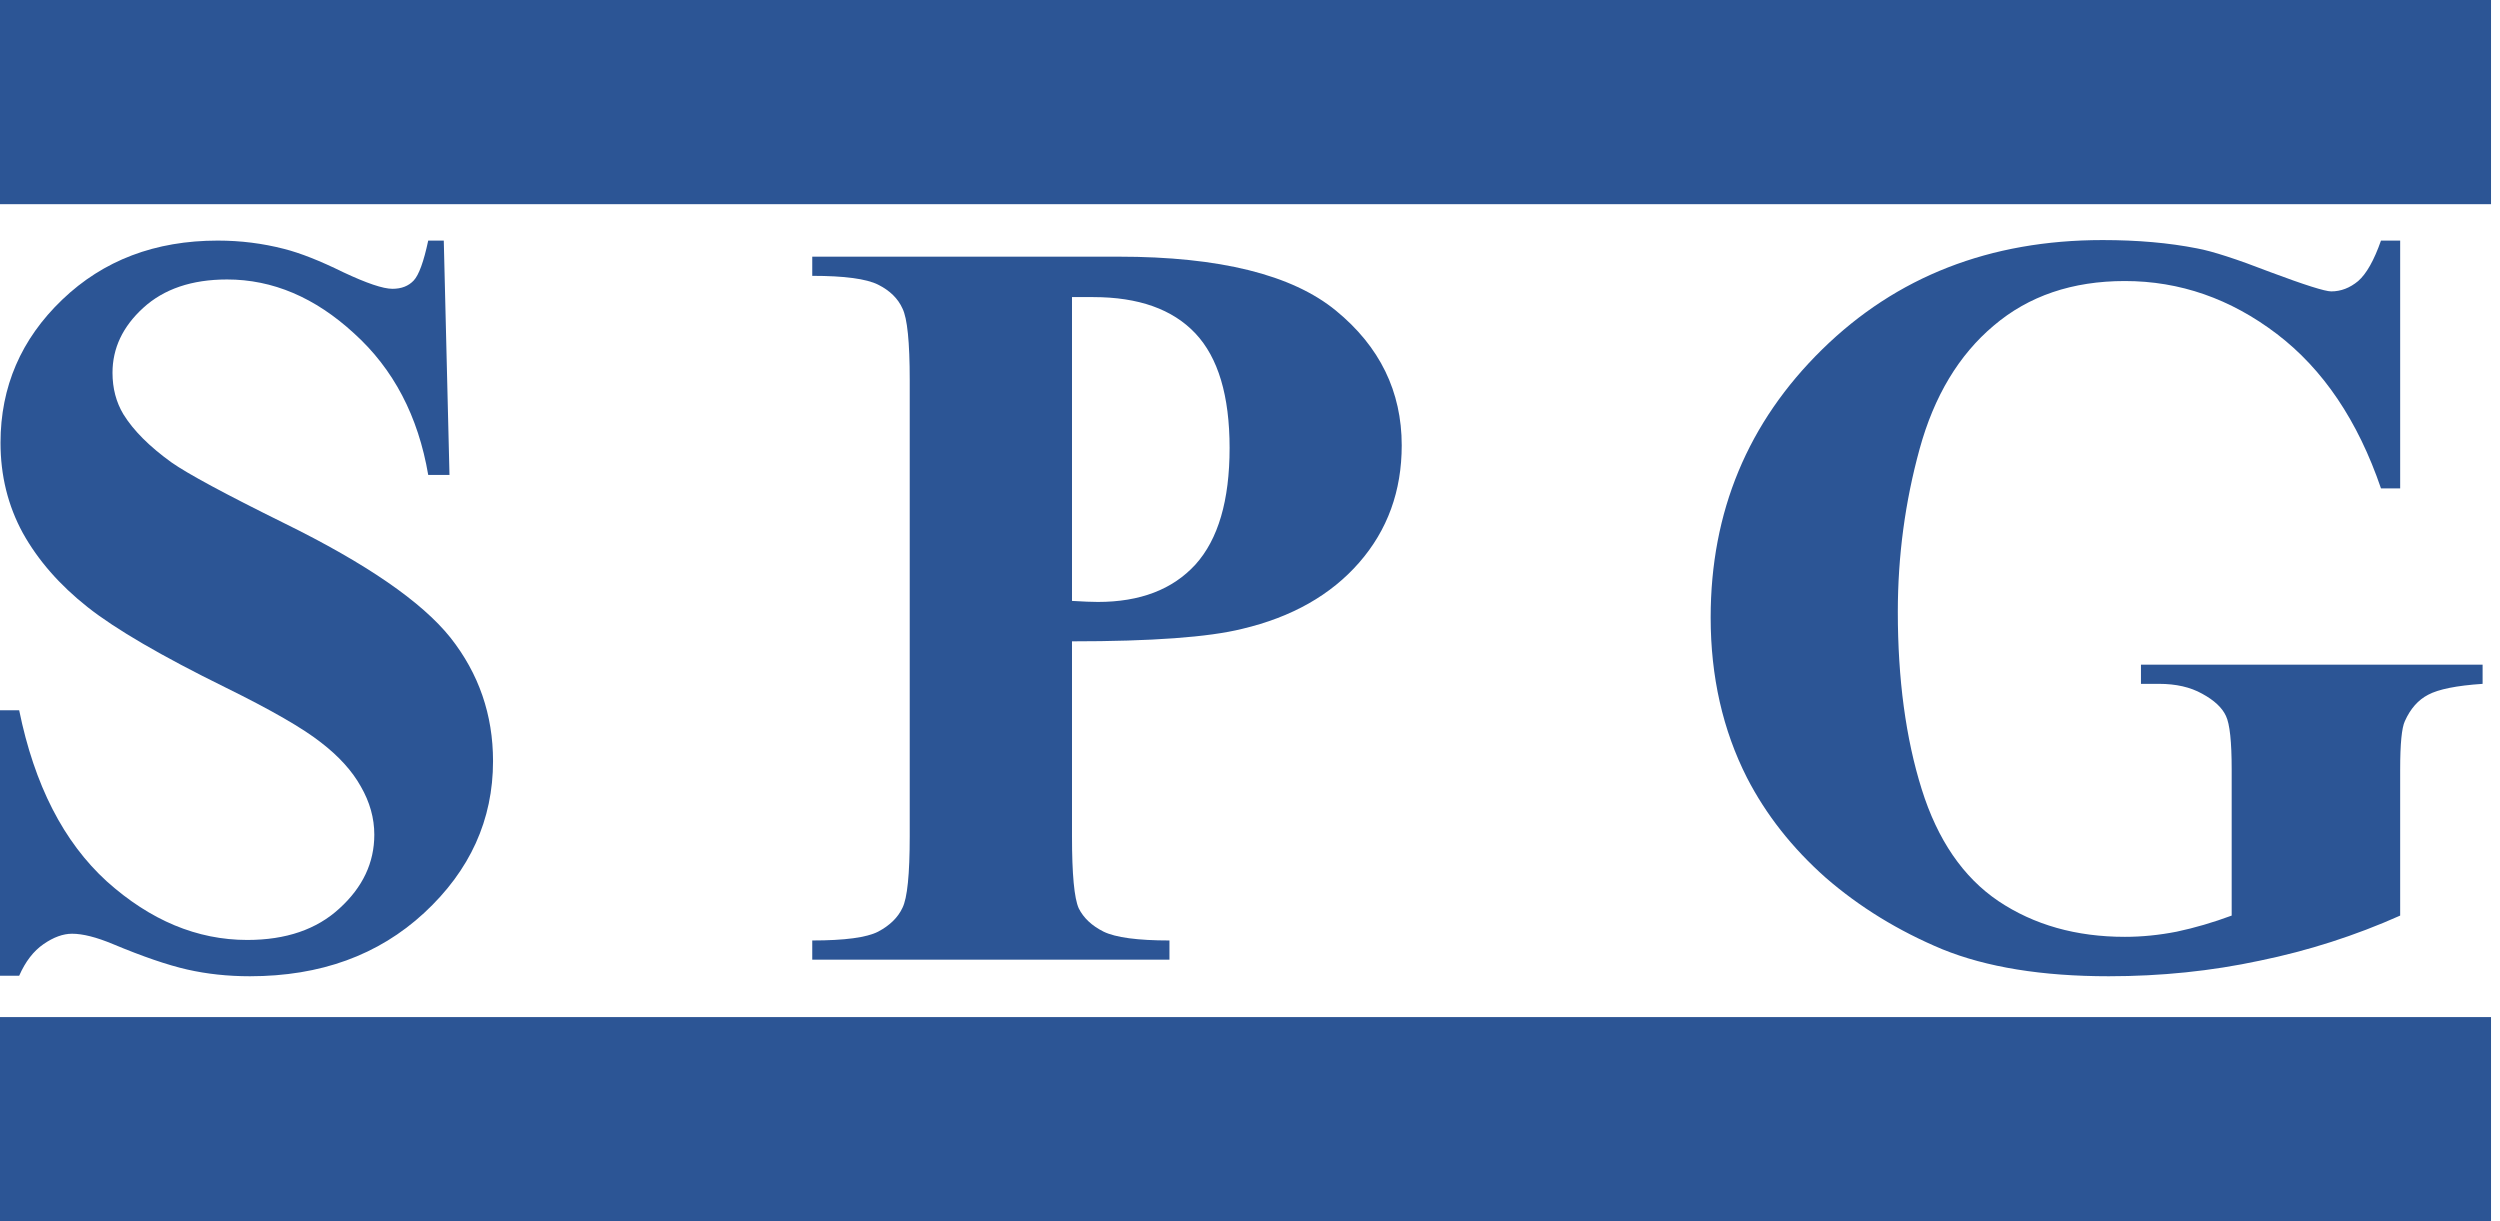 <svg width="174" height="85" viewBox="0 0 174 85" fill="none" xmlns="http://www.w3.org/2000/svg">
<path d="M30.887 16.745L31.284 33.055H29.804C29.107 28.965 27.387 25.682 24.645 23.204C21.926 20.702 18.98 19.451 15.804 19.451C13.351 19.451 11.402 20.113 9.959 21.436C8.54 22.735 7.83 24.238 7.83 25.946C7.83 27.029 8.083 27.991 8.588 28.833C9.285 29.963 10.404 31.082 11.943 32.189C13.074 32.983 15.684 34.39 19.773 36.41C25.498 39.225 29.359 41.883 31.356 44.385C33.328 46.886 34.315 49.749 34.315 52.972C34.315 57.062 32.715 60.586 29.516 63.545C26.34 66.479 22.299 67.947 17.392 67.947C15.852 67.947 14.397 67.79 13.026 67.478C11.655 67.165 9.935 66.576 7.866 65.71C6.711 65.228 5.761 64.988 5.016 64.988C4.39 64.988 3.729 65.228 3.031 65.71C2.333 66.191 1.768 66.924 1.335 67.911H0V49.436H1.335C2.393 54.632 4.426 58.601 7.433 61.344C10.464 64.062 13.723 65.421 17.212 65.421C19.906 65.421 22.047 64.687 23.634 63.22C25.246 61.752 26.052 60.045 26.052 58.096C26.052 56.941 25.739 55.823 25.114 54.74C24.512 53.658 23.586 52.636 22.335 51.673C21.084 50.687 18.871 49.412 15.696 47.849C11.246 45.66 8.046 43.795 6.098 42.256C4.15 40.716 2.646 38.996 1.588 37.096C0.553 35.196 0.036 33.103 0.036 30.817C0.036 26.921 1.467 23.601 4.33 20.859C7.193 18.116 10.801 16.745 15.155 16.745C16.742 16.745 18.282 16.938 19.773 17.323C20.904 17.611 22.275 18.152 23.887 18.946C25.523 19.716 26.665 20.101 27.315 20.101C27.94 20.101 28.433 19.909 28.794 19.524C29.155 19.139 29.492 18.213 29.804 16.745H30.887Z" fill="#2C5595"/>
<path d="M74.611 44.637V58.204C74.611 60.85 74.767 62.522 75.08 63.22C75.417 63.893 75.994 64.435 76.812 64.844C77.654 65.252 79.181 65.457 81.394 65.457V66.792H56.533V65.457C58.795 65.457 60.322 65.252 61.116 64.844C61.934 64.411 62.499 63.857 62.812 63.184C63.149 62.51 63.317 60.85 63.317 58.204V26.451C63.317 23.805 63.149 22.146 62.812 21.472C62.499 20.774 61.934 20.221 61.116 19.812C60.298 19.403 58.771 19.199 56.533 19.199V17.864H77.858C84.882 17.864 89.922 19.115 92.977 21.616C96.032 24.118 97.56 27.245 97.56 30.998C97.56 34.173 96.573 36.891 94.601 39.153C92.628 41.414 89.91 42.953 86.446 43.771C84.113 44.349 80.168 44.637 74.611 44.637ZM74.611 20.678V41.823C75.405 41.871 76.006 41.895 76.415 41.895C79.35 41.895 81.611 41.029 83.199 39.297C84.786 37.541 85.58 34.835 85.58 31.178C85.58 27.546 84.786 24.888 83.199 23.204C81.611 21.52 79.242 20.678 76.09 20.678H74.611Z" fill="#2C5595"/>
<path d="M167.052 16.745V33.993H165.717C164.106 29.278 161.688 25.694 158.465 23.24C155.241 20.787 151.717 19.56 147.892 19.56C144.236 19.56 141.193 20.594 138.763 22.663C136.334 24.707 134.614 27.57 133.604 31.25C132.593 34.931 132.088 38.708 132.088 42.581C132.088 47.271 132.641 51.385 133.748 54.921C134.854 58.457 136.634 61.055 139.088 62.715C141.566 64.374 144.501 65.204 147.892 65.204C149.071 65.204 150.274 65.084 151.501 64.844C152.751 64.579 154.026 64.206 155.325 63.725V53.55C155.325 51.625 155.193 50.386 154.928 49.833C154.664 49.256 154.111 48.739 153.269 48.282C152.451 47.825 151.453 47.596 150.274 47.596H149.011V46.261H172.789V47.596C170.985 47.716 169.722 47.969 169.001 48.354C168.303 48.715 167.762 49.328 167.377 50.194C167.161 50.651 167.052 51.77 167.052 53.55V63.725C163.925 65.12 160.666 66.167 157.274 66.864C153.906 67.586 150.406 67.947 146.774 67.947C142.131 67.947 138.27 67.321 135.191 66.07C132.136 64.796 129.43 63.136 127.073 61.091C124.739 59.022 122.911 56.701 121.588 54.127C119.904 50.807 119.062 47.091 119.062 42.977C119.062 35.617 121.648 29.398 126.82 24.323C131.992 19.247 138.499 16.709 146.341 16.709C148.77 16.709 150.959 16.902 152.908 17.286C153.966 17.479 155.674 18.032 158.032 18.946C160.413 19.836 161.82 20.281 162.253 20.281C162.927 20.281 163.552 20.041 164.13 19.56C164.707 19.055 165.236 18.116 165.717 16.745H167.052Z" fill="#2C5595"/>
<rect width="173.375" height="14.211" fill="#2C5595"/>
<rect y="70.789" width="173.375" height="14.211" fill="#2C5595"/>
</svg>
